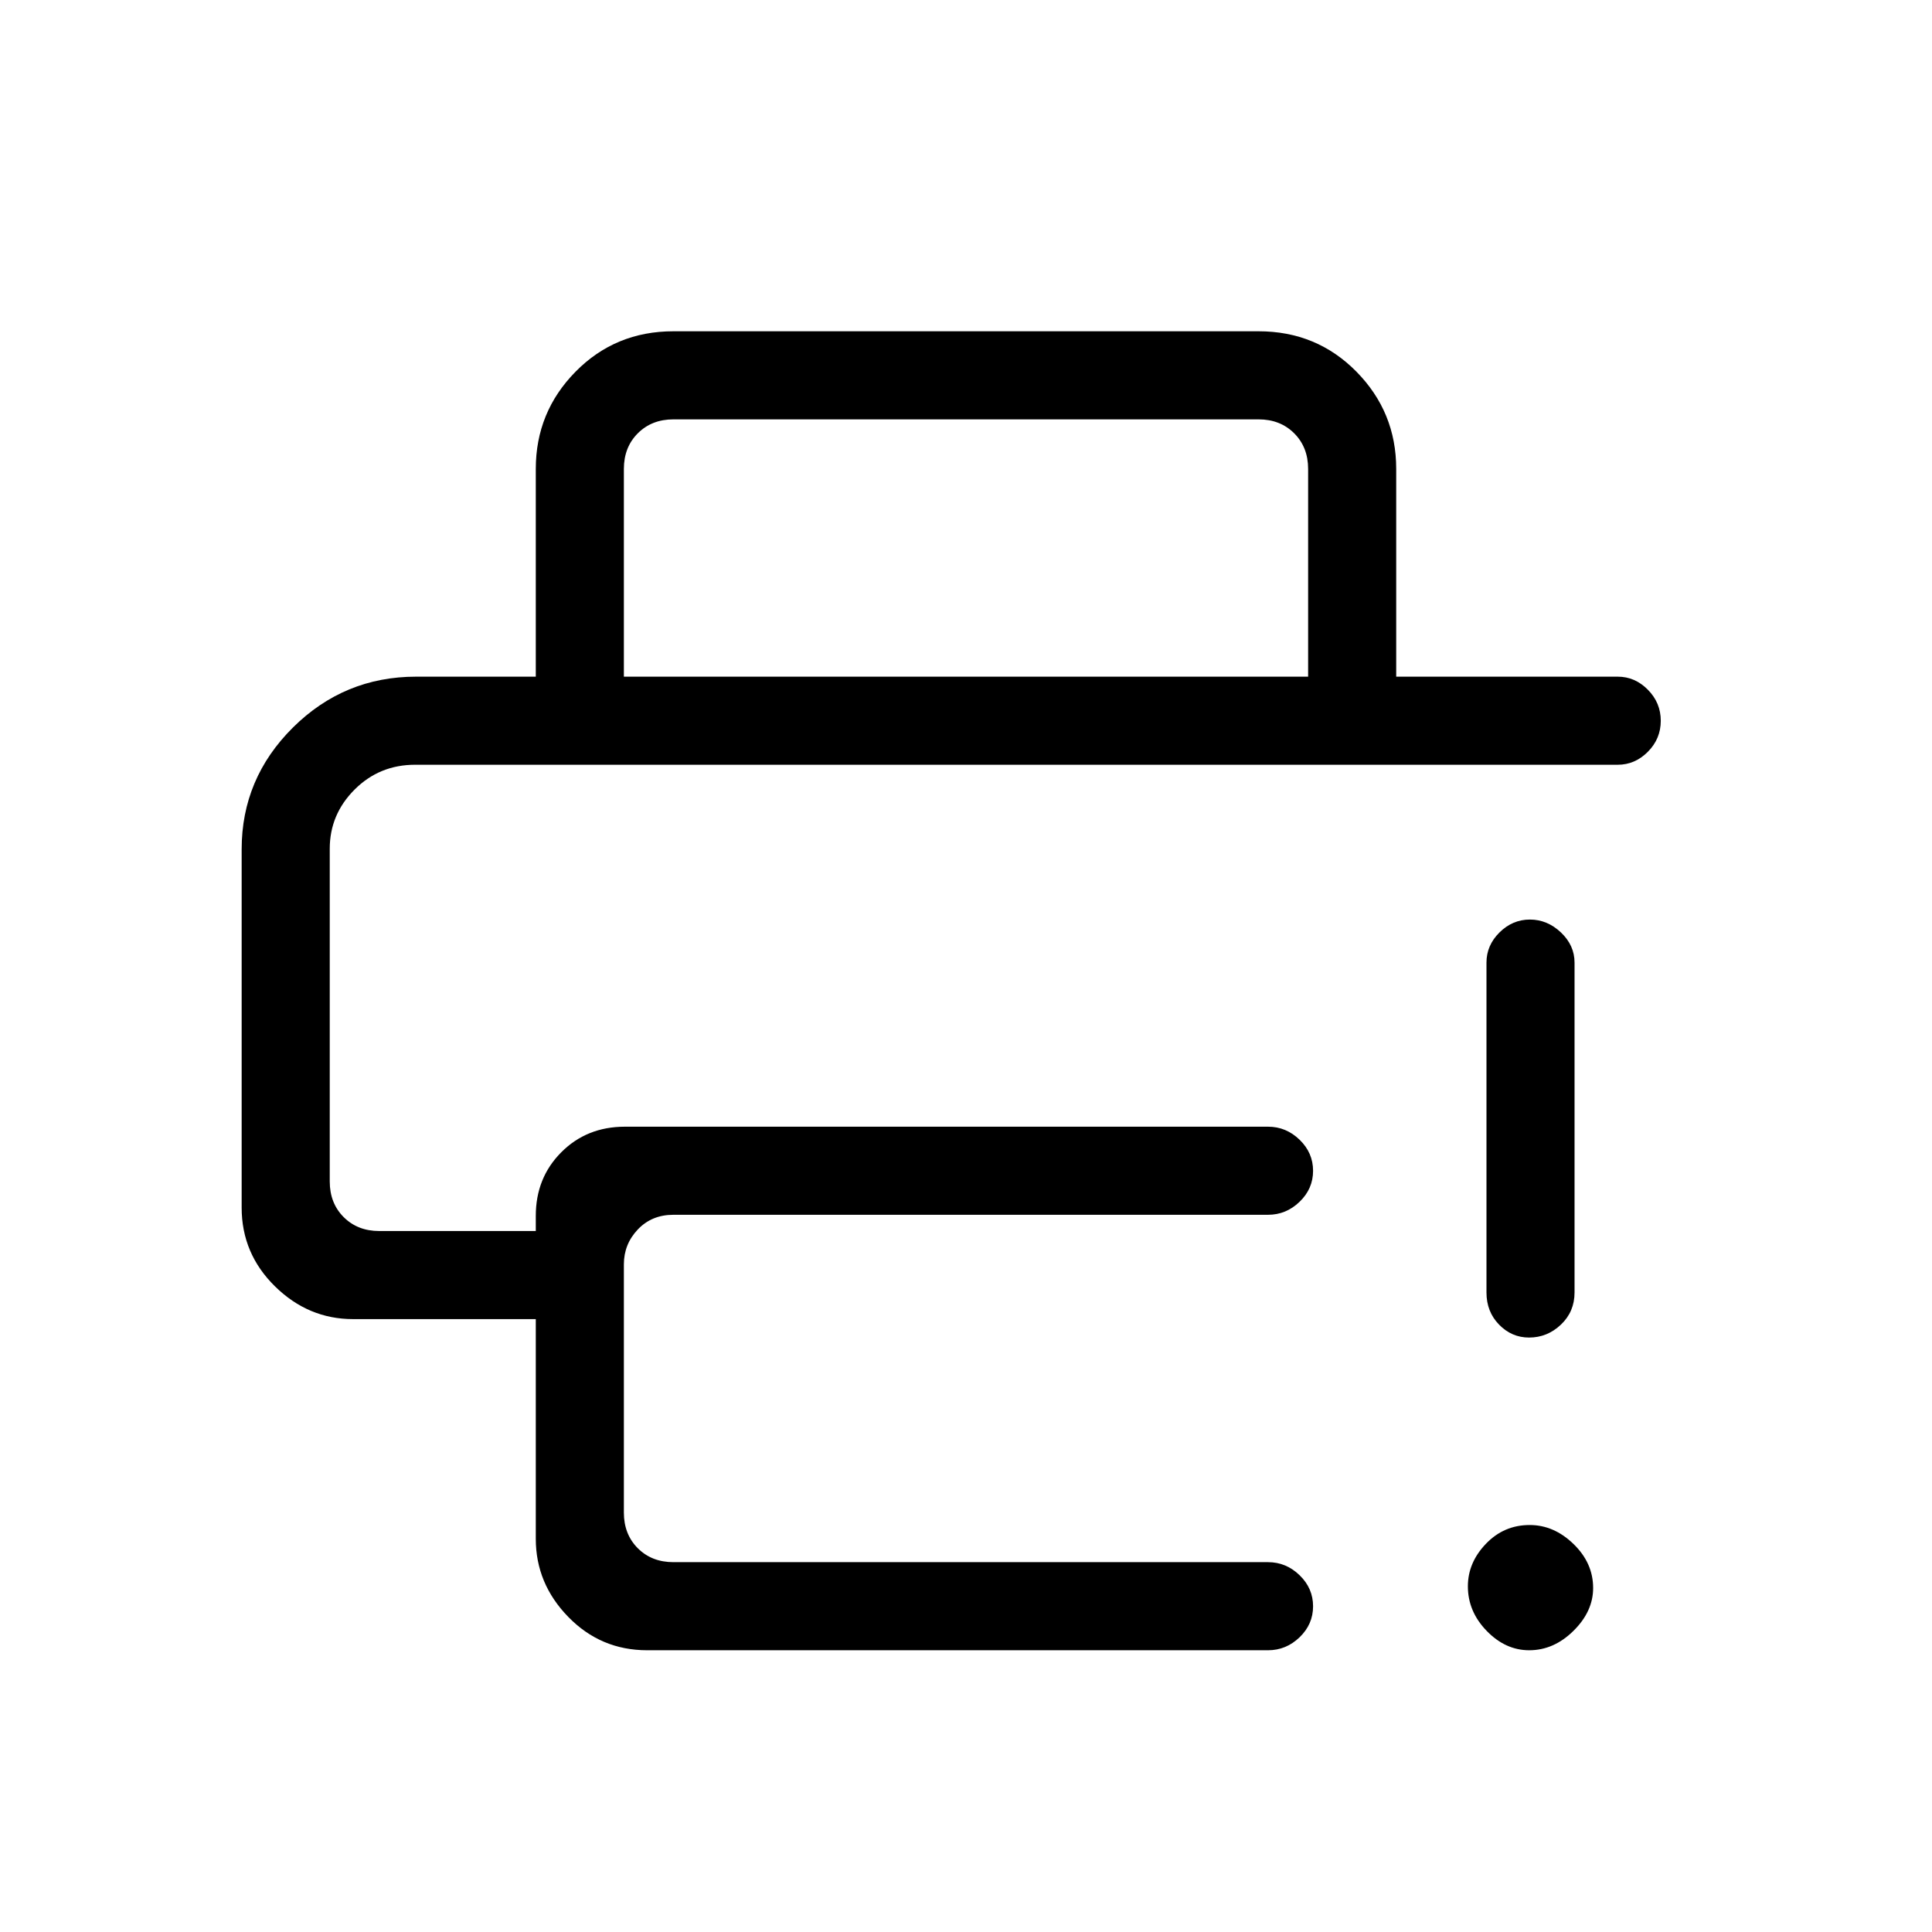 <svg xmlns="http://www.w3.org/2000/svg" height="48" viewBox="0 -960 960 960" width="48"><path d="M120.08-538.01q0-35.19 25.47-60.48 25.48-25.28 61.22-25.28h597.08q8.56 0 14.97 6.49 6.41 6.48 6.41 15.43 0 8.94-6.41 15.4-6.41 6.45-14.97 6.45H206.28q-17.75 0-30.09 12.34t-12.34 29.41v165.33q0 10.77 6.92 17.69 6.92 6.92 17.69 6.92h77.77v-7.54q0-18.9 12.67-31.6 12.66-12.7 31.64-12.7h319.54q8.99 0 15.68 6.48 6.7 6.49 6.7 15.43 0 8.95-6.7 15.4-6.69 6.46-15.68 6.46H334.62q-10.77 0-17.7 7.3-6.92 7.31-6.92 17.31v123.39q0 10.76 6.92 17.69 6.93 6.92 17.7 6.92h295.46q8.99 0 15.68 6.49 6.7 6.48 6.7 15.43 0 8.94-6.7 15.4-6.69 6.45-15.68 6.45H321.59q-23.08 0-39.22-16.57-16.14-16.56-16.14-38.81v-109.16h-90.77q-22.25 0-38.82-16.27-16.56-16.27-16.56-39.11v-178.09Zm146.15-85.76V-727q0-28.25 19.77-48.32t48.62-20.07h290.76q28.85 0 48.62 20.07 19.77 20.07 19.77 48.32v103.23H650V-727q0-10.77-6.92-17.69-6.93-6.93-17.7-6.93H334.62q-10.77 0-17.7 6.93Q310-737.77 310-727v103.23h-43.77ZM759.85-140q-11.8 0-21.13-9.63-9.34-9.63-9.34-22.14 0-11.77 8.95-21.11 8.94-9.35 21.76-9.35 12.06 0 21.79 9.44 9.74 9.45 9.74 21.85 0 11.65-9.77 21.29-9.77 9.65-22 9.65Zm-21.23-177.77v-163.92q0-8.57 6.46-14.98 6.47-6.41 15.12-6.41 8.65 0 15.42 6.41 6.76 6.41 6.76 14.98v163.92q0 9.54-6.76 15.96-6.76 6.43-15.84 6.43-8.65 0-14.91-6.43-6.25-6.42-6.25-15.96ZM163.85-580h557-557Z"/></svg>